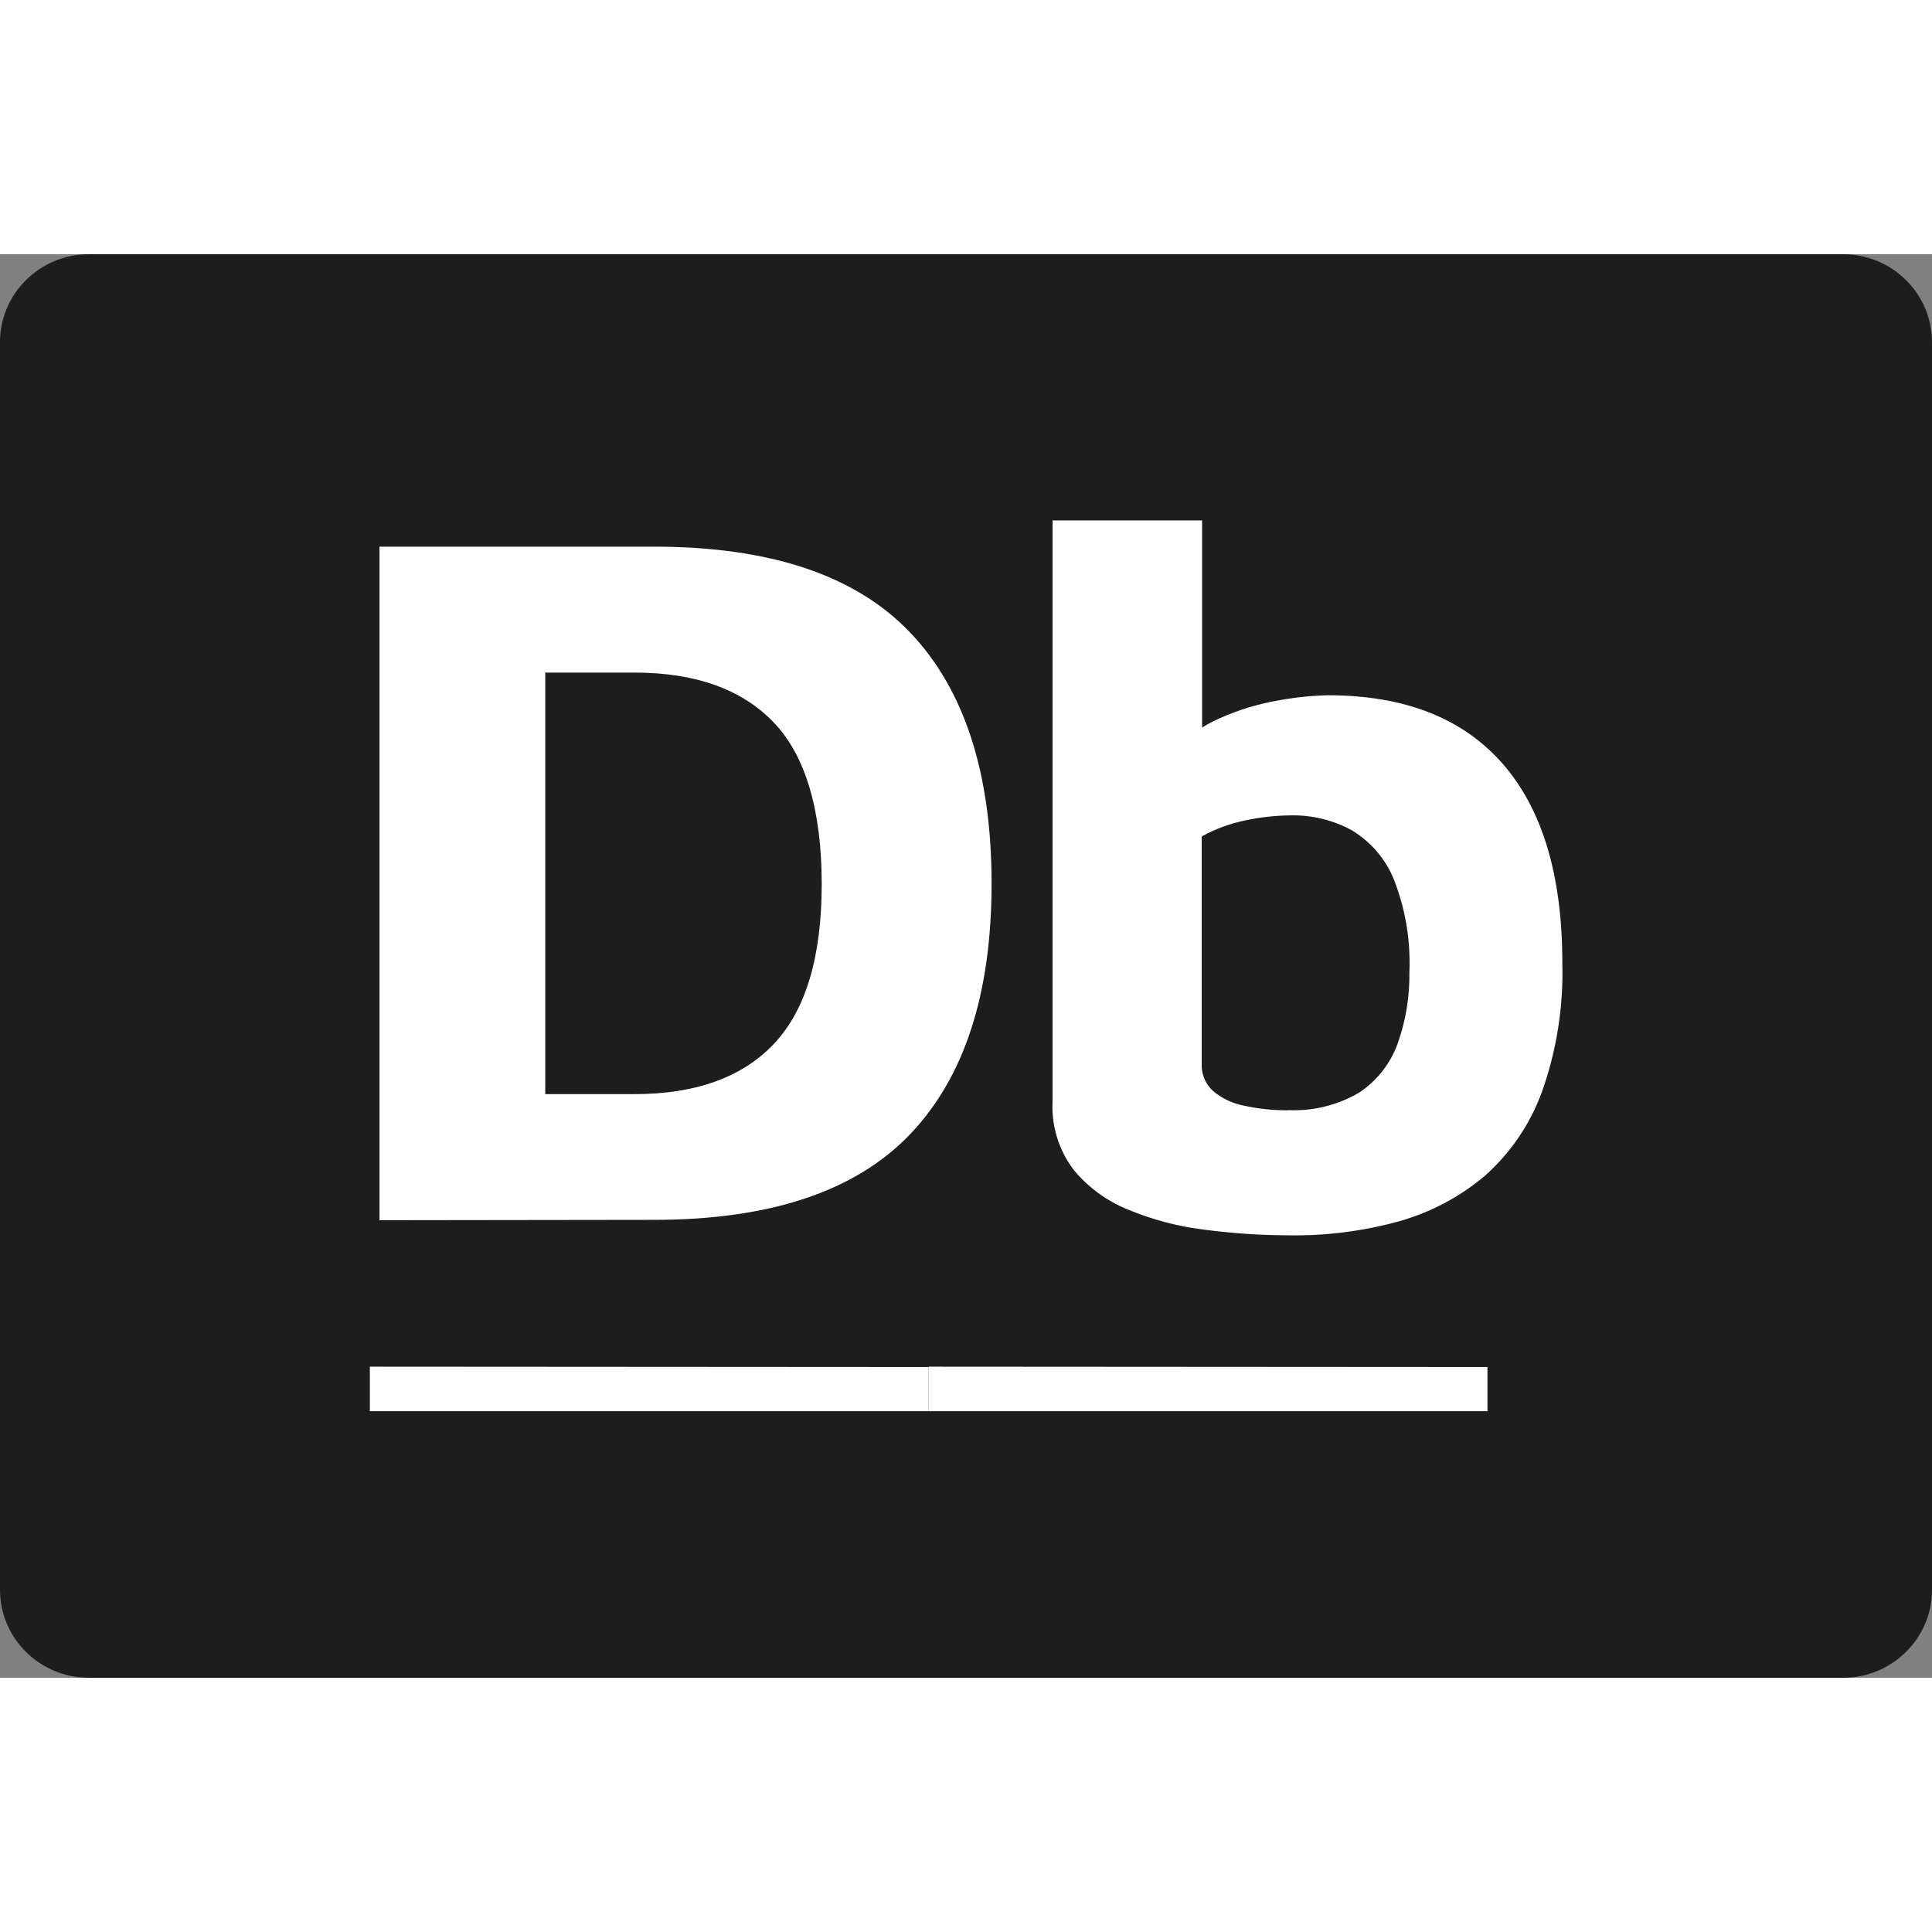 <svg width="40" height="40" viewBox="0 0 76 56" fill="none" xmlns="http://www.w3.org/2000/svg" role="img" >
                            <rect x="0" y="0" width="76" height="56" fill="#808080" stroke="none"/>
                            <path d="M72.494 0H3.506C1.57 0 0 1.549 0 3.459V52.541C0 54.451 1.57 56 3.506 56H72.494C74.43 56 76 54.451 76 52.541V3.459C76 1.549 74.43 0 72.494 0Z" fill="#1D1D1B" />
                            <path d="M50.744 38.595C49.62 38.593 48.499 38.52 47.385 38.373C46.345 38.249 45.328 37.981 44.363 37.578C43.52 37.236 42.78 36.689 42.211 35.987C41.646 35.224 41.361 34.294 41.404 33.351V10.474H47.287V21.438L46.158 19.571C46.668 18.998 47.3 18.545 48.009 18.242C48.741 17.917 49.511 17.685 50.302 17.551C50.941 17.432 51.588 17.365 52.237 17.35C55.243 17.35 57.531 18.245 59.102 20.034C60.672 21.823 61.458 24.439 61.458 27.879C61.506 29.608 61.233 31.331 60.651 32.964C60.188 34.23 59.415 35.363 58.401 36.263C57.415 37.092 56.26 37.701 55.014 38.048C53.624 38.43 52.186 38.614 50.744 38.595ZM50.667 33.669C51.65 33.717 52.626 33.476 53.471 32.977C54.168 32.511 54.696 31.837 54.979 31.054C55.301 30.148 55.458 29.192 55.442 28.232C55.493 26.998 55.288 25.767 54.839 24.614C54.517 23.807 53.939 23.125 53.191 22.67C52.453 22.262 51.617 22.056 50.772 22.075C50.178 22.08 49.586 22.145 49.005 22.269C48.397 22.39 47.813 22.605 47.273 22.905V31.808C47.258 32.014 47.291 32.219 47.367 32.411C47.444 32.602 47.562 32.775 47.715 32.915C48.066 33.21 48.489 33.41 48.942 33.496C49.508 33.62 50.087 33.68 50.667 33.676V33.669Z" fill="white" />
                            <path d="M14.928 38V11.504H25.719C30.286 11.504 33.642 12.625 35.788 14.867C37.933 17.108 39.006 20.405 39.006 24.759C39.006 29.103 37.933 32.394 35.788 34.631C33.642 36.867 30.286 37.986 25.719 37.986L14.928 38ZM21.449 33.04H24.955C27.371 33.04 29.204 32.378 30.452 31.054C31.7 29.726 32.324 27.637 32.324 24.773C32.324 21.909 31.7 19.75 30.452 18.436C29.204 17.122 27.374 16.458 24.955 16.458H21.449V33.04Z" fill="white" />
                            <path d="M36.531 43.776V45.512H14.549V43.762L36.531 43.776Z" fill="white" />
                            <path d="M58.513 43.776V45.512H36.531V43.762L58.513 43.776Z" fill="white" />
                        </svg>